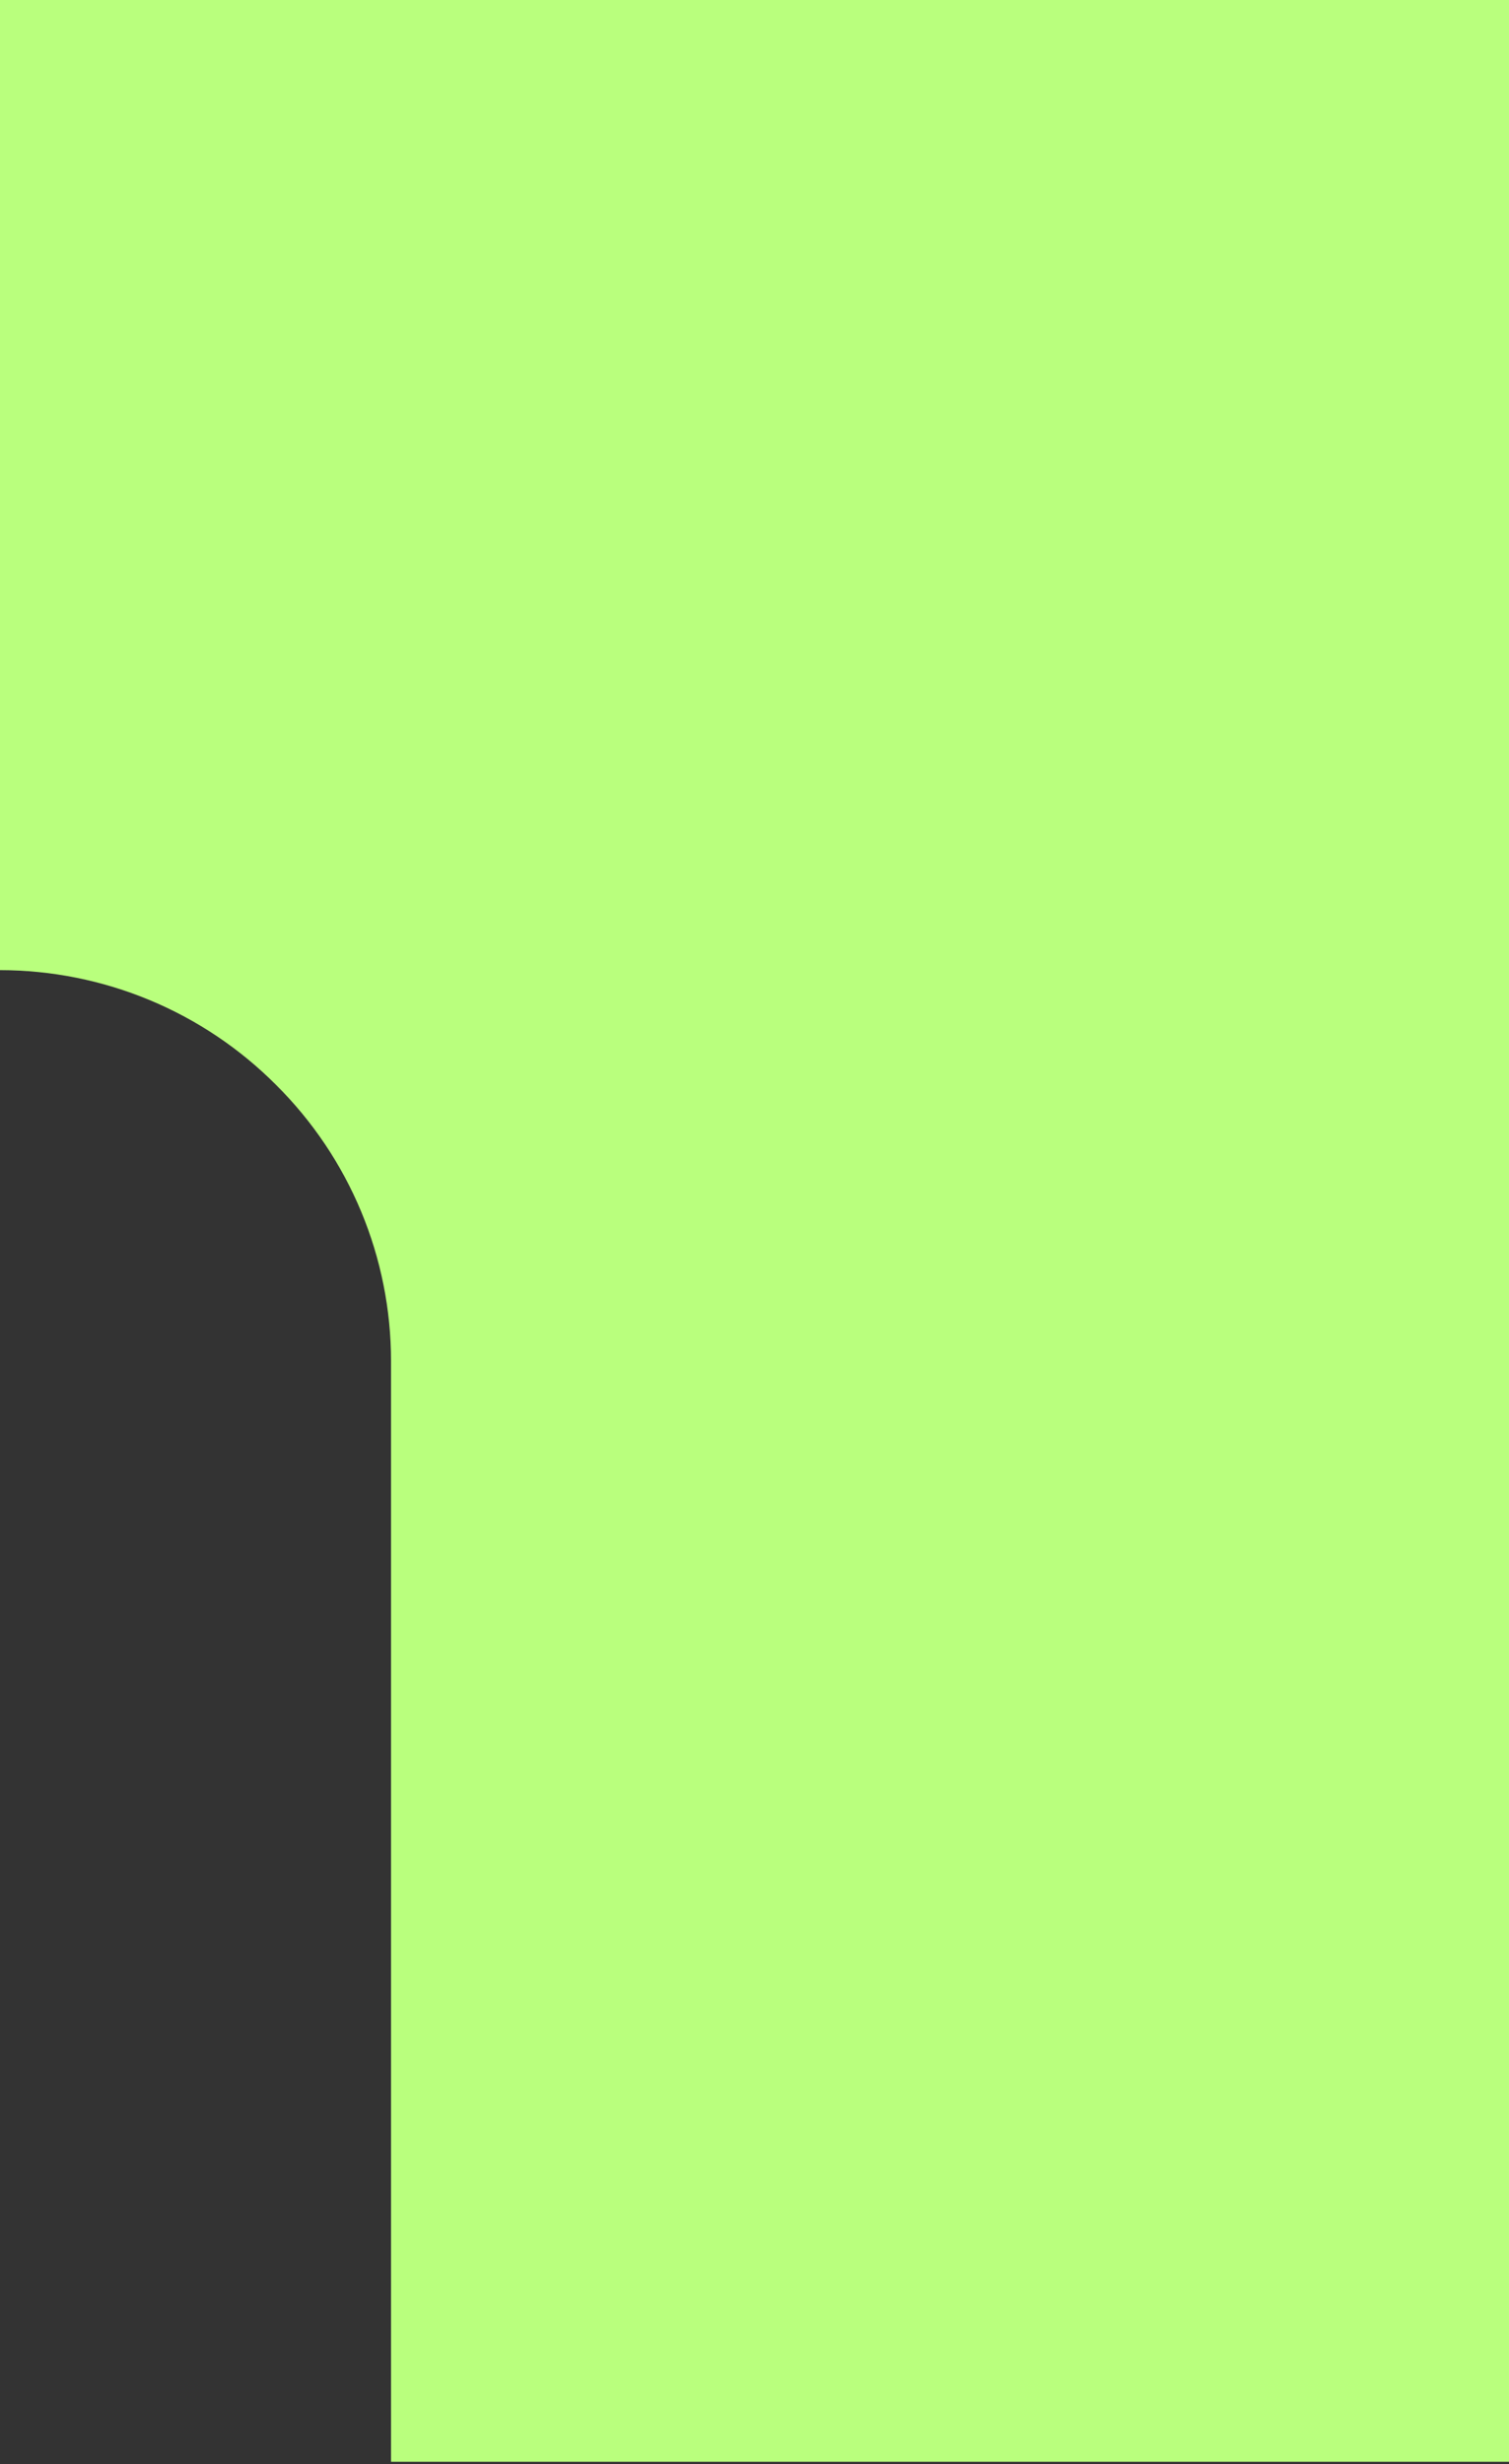 <svg width="335" height="547" viewBox="0 0 335 547" fill="none" xmlns="http://www.w3.org/2000/svg">
<rect x="0" y="0" width="335" height="547" fill="#333333" stroke="none"/>
<path d="M335 0V546.5H86.81V302.126C86.806 290.74 84.552 279.467 80.176 268.954C75.8 258.441 69.388 248.895 61.309 240.865C53.274 232.79 43.722 226.38 33.2 222.003C22.679 217.627 11.396 215.37 0 215.362V0L335 0Z" fill="#B9FF7D"/>
</svg>
